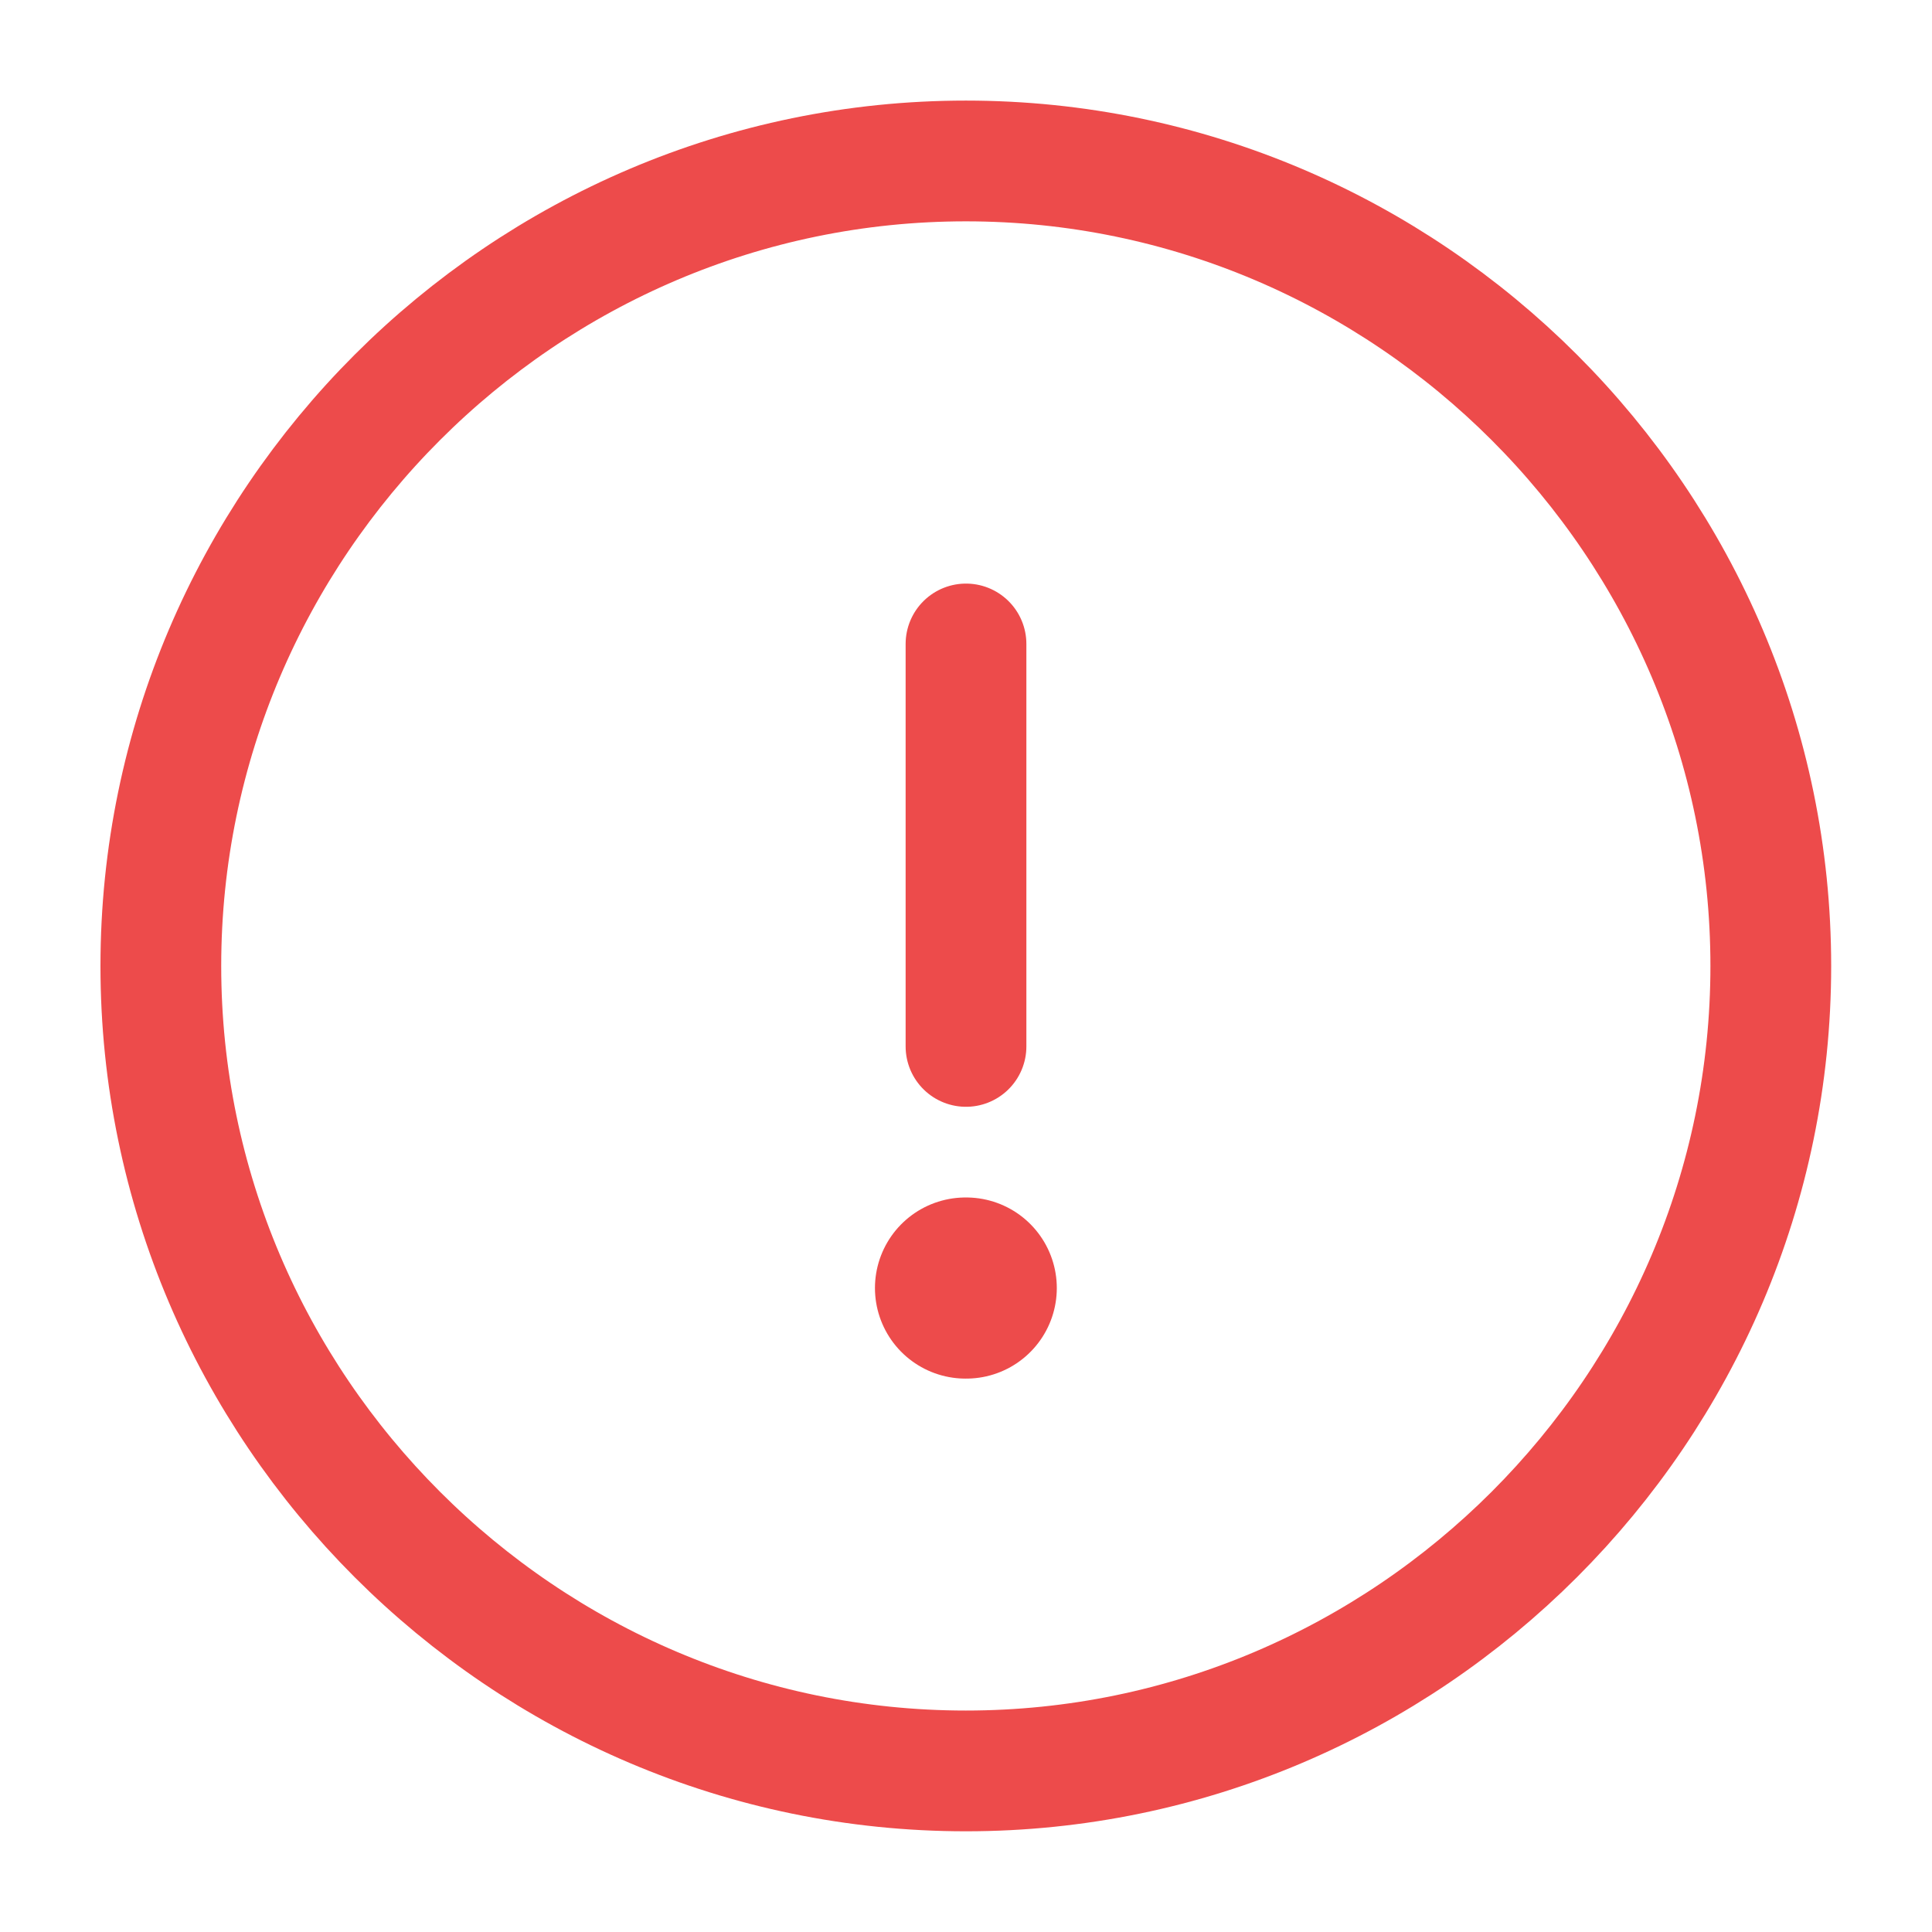 <svg width="16" height="16" fill="none" xmlns="http://www.w3.org/2000/svg">
    <path d="M7.999 14.666c3.666 0 6.666-3 6.666-6.666 0-3.667-3-6.667-6.666-6.667-3.667 0-6.667 3-6.667 6.667 0 3.666 3 6.666 6.667 6.666zM8 5.333v3.333" stroke="#ED4B4B" stroke-linecap="round" stroke-linejoin="round"/>
    <path d="M7.996 10.667h.006" stroke="#ED4B4B" stroke-width="1.5" stroke-linecap="round" stroke-linejoin="round"/>
</svg>
